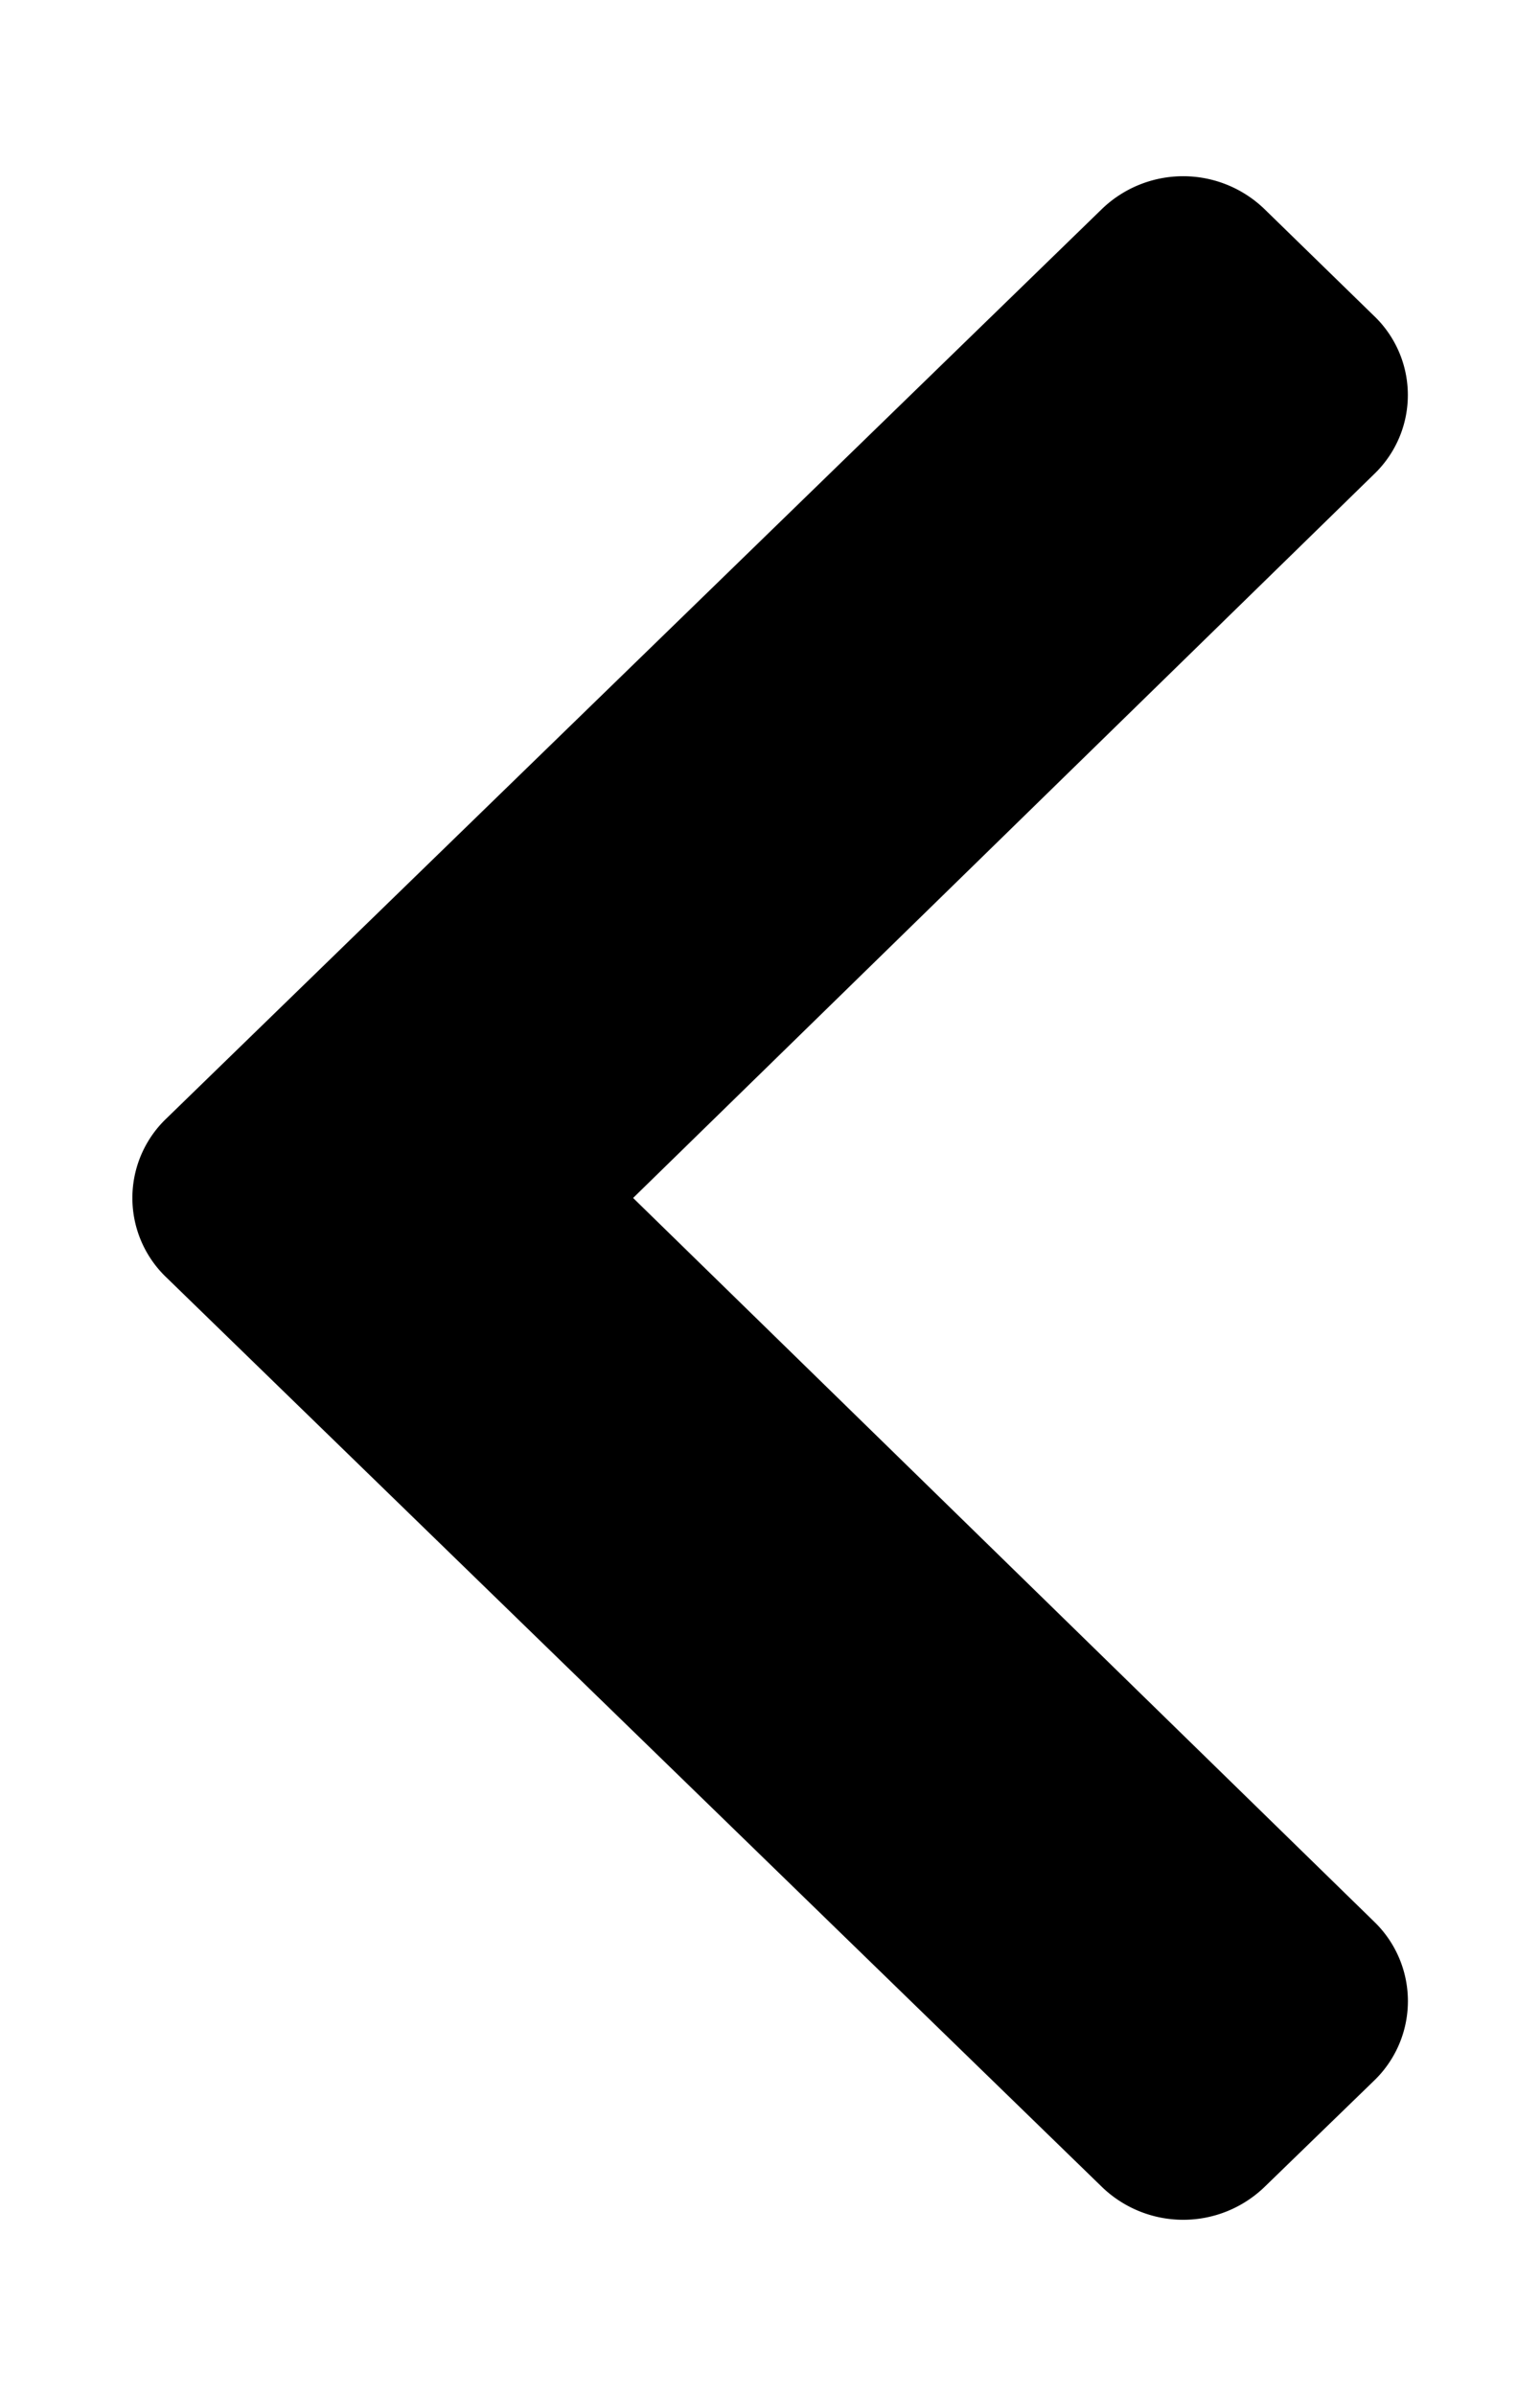 <svg xmlns="http://www.w3.org/2000/svg" width="9" height="14"><path d="M.973 6.535l5.465-5.312a.684.684 0 01.953 0l.636.62a.64.64 0 01.004.927L3.7 7l4.332 4.23a.645.645 0 01-.004.93l-.636.617a.684.684 0 01-.954 0L.973 7.465a.642.642 0 010-.93zm0 0"/></svg>